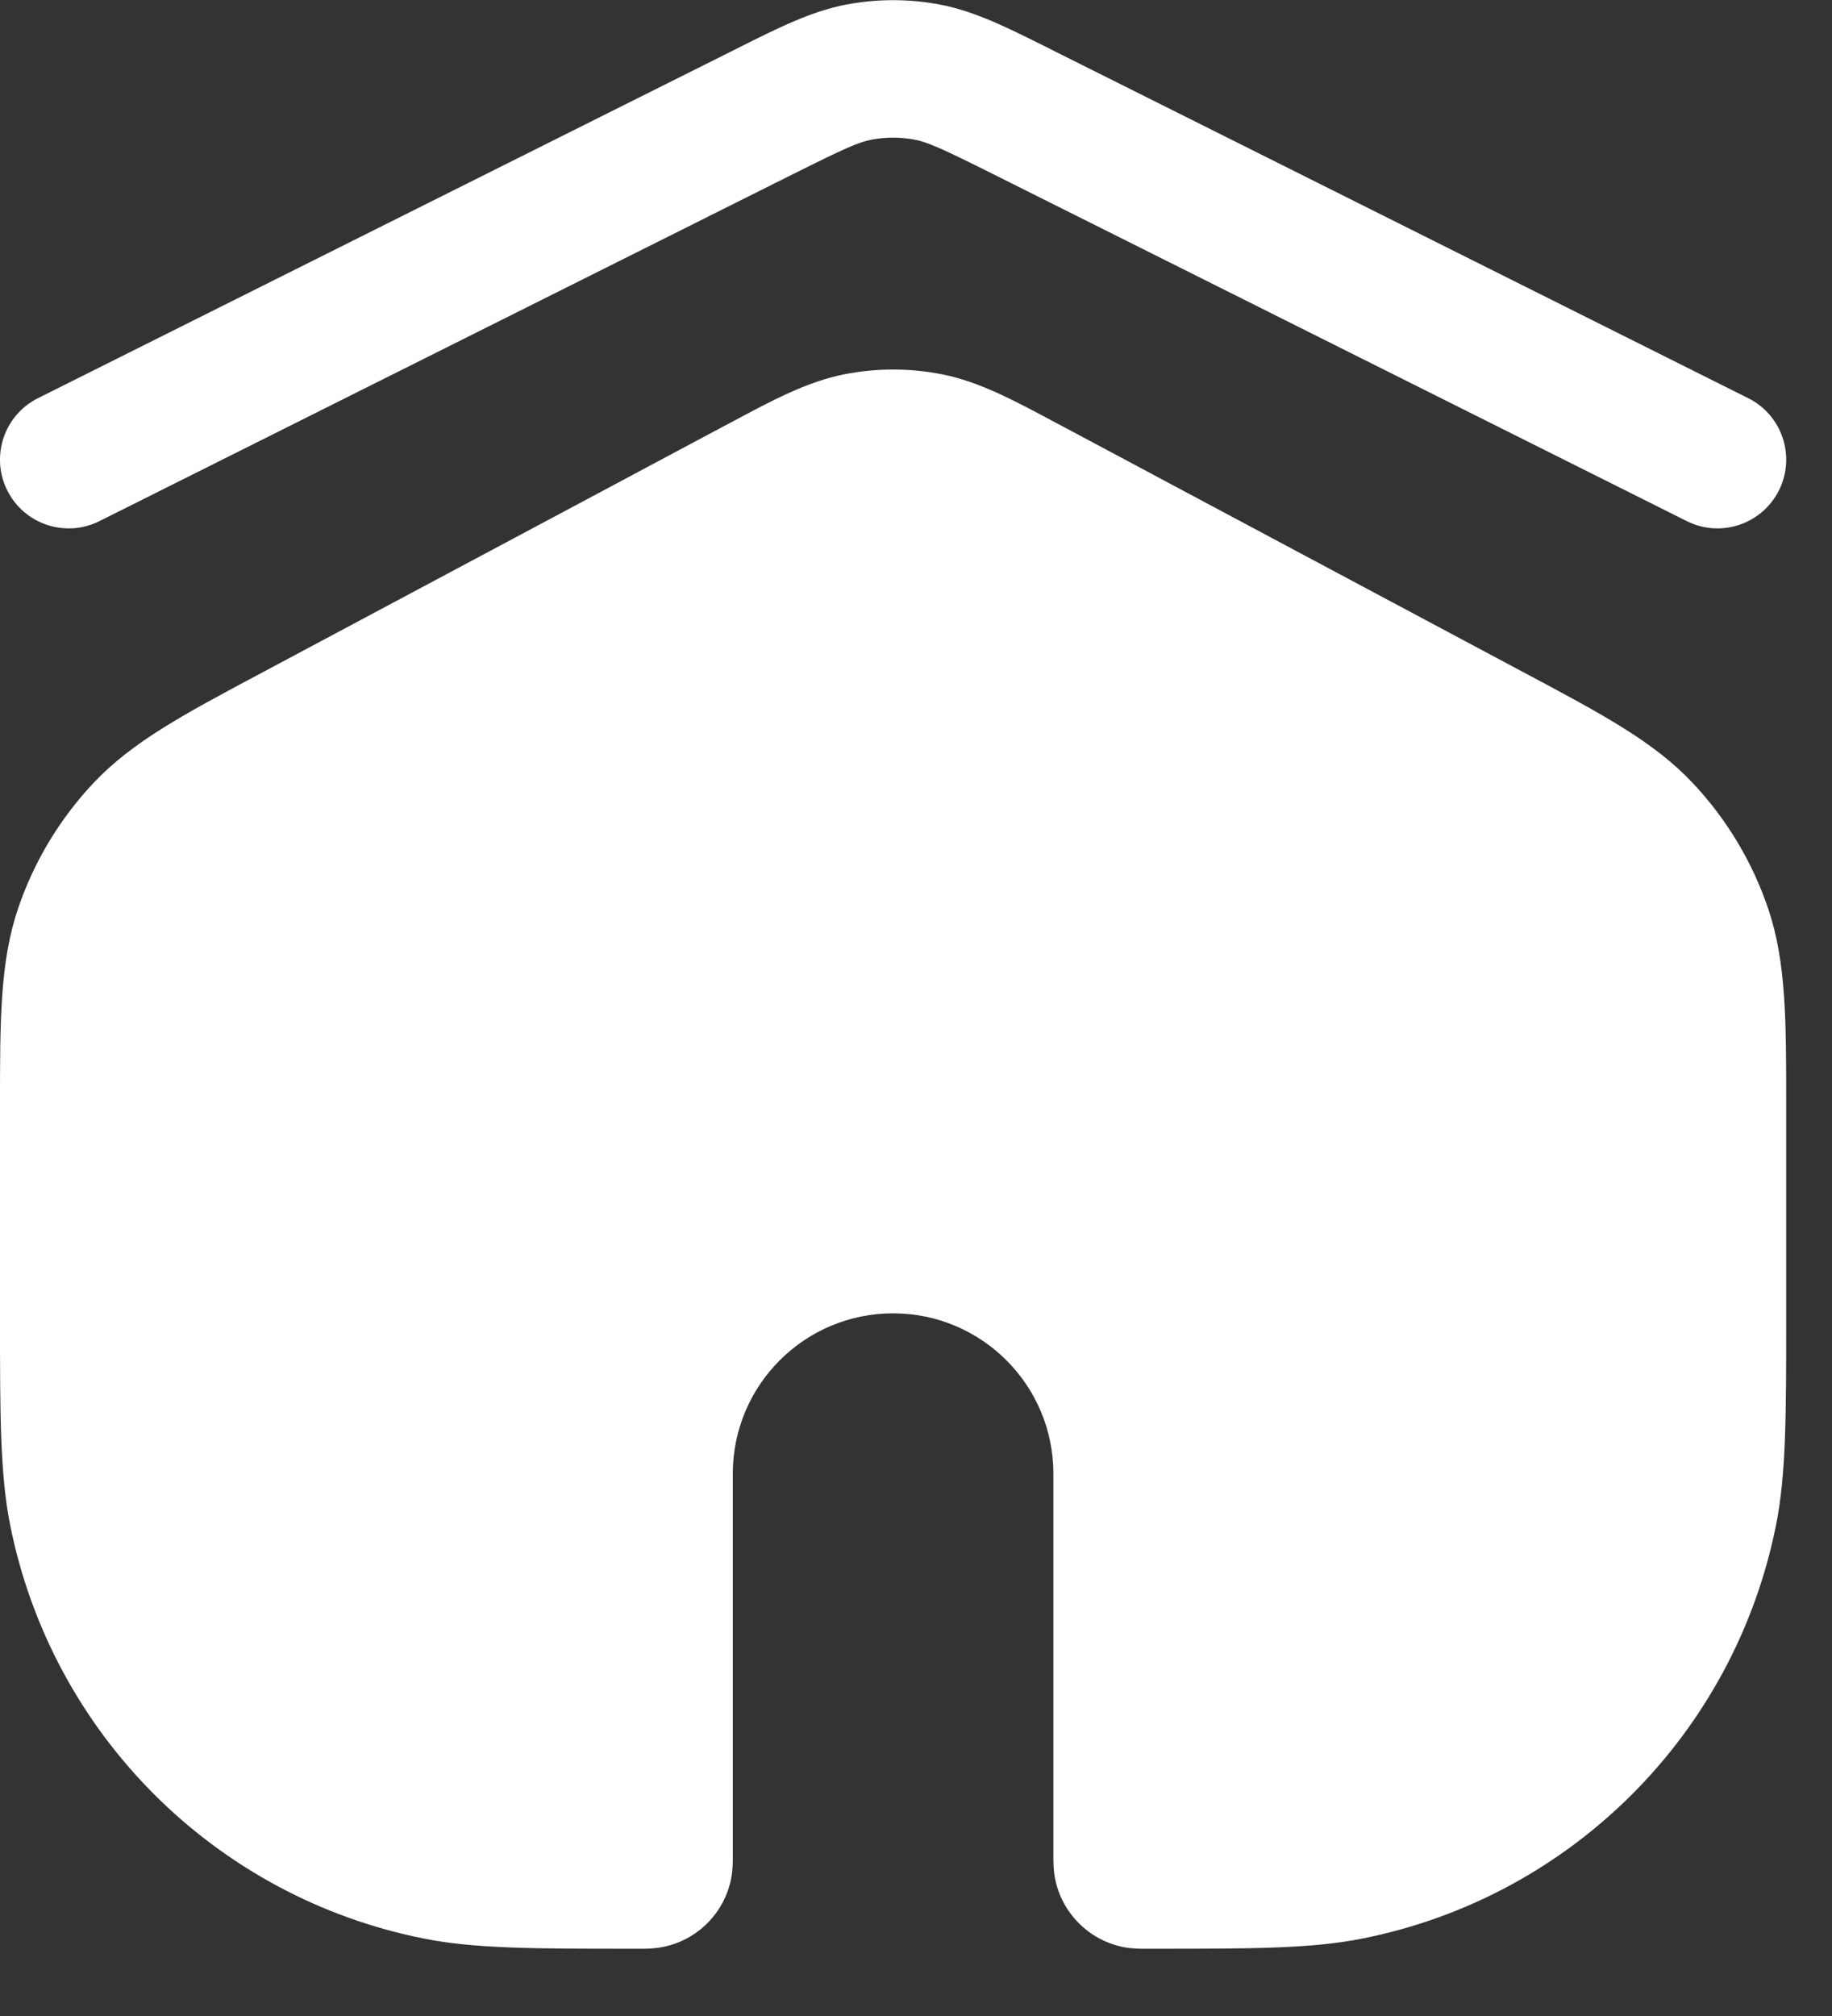 <svg width="20" height="22" viewBox="0 0 20 22" fill="none" xmlns="http://www.w3.org/2000/svg">
<rect x="0" y="0" width="20" height="22" fill="#333333" stroke="none"/>
<path fill-rule="evenodd" clip-rule="evenodd" d="M9.519 1.523C9.672 1.495 9.828 1.495 9.98 1.523C10.128 1.551 10.282 1.62 10.846 1.902L18.415 5.687C18.785 5.872 19.235 5.722 19.421 5.351C19.606 4.981 19.456 4.53 19.085 4.345L11.517 0.561L11.438 0.521C10.99 0.297 10.638 0.121 10.257 0.049C9.922 -0.014 9.578 -0.014 9.243 0.049C8.862 0.121 8.51 0.297 8.062 0.521L7.983 0.561L0.415 4.345C0.044 4.53 -0.106 4.981 0.079 5.351C0.264 5.722 0.715 5.872 1.085 5.687L8.654 1.902C9.218 1.62 9.372 1.551 9.519 1.523ZM12.5 21.266L12.496 21.266C12.472 21.266 12.366 21.268 12.265 21.248C11.888 21.173 11.593 20.878 11.518 20.501C11.498 20.399 11.5 20.294 11.5 20.27L11.5 20.266V16.082C11.5 15.116 10.716 14.332 9.75 14.332C8.783 14.332 8 15.116 8 16.082V20.266L8 20.27C8 20.294 8.002 20.399 7.982 20.501C7.907 20.878 7.612 21.173 7.235 21.247C7.134 21.268 7.028 21.266 7.004 21.266L7 21.266L6.899 21.266C5.834 21.266 5.185 21.266 4.628 21.155C2.347 20.702 0.564 18.919 0.11 16.638C-0 16.081 -0 15.432 -1.92503e-05 14.367L-1.27534e-05 14.266L-1.49587e-05 12.196L-4.80393e-05 12.072C-0 11.145 -0.001 10.504 0.195 9.921C0.368 9.407 0.651 8.936 1.023 8.542C1.446 8.094 2.011 7.793 2.829 7.357L2.938 7.299L7.891 4.657L7.974 4.613C8.443 4.362 8.813 4.165 9.215 4.085C9.568 4.015 9.932 4.015 10.286 4.085C10.687 4.165 11.057 4.362 11.526 4.613L11.609 4.657L16.562 7.299L16.671 7.357C17.489 7.793 18.055 8.094 18.477 8.542C18.849 8.936 19.132 9.407 19.305 9.921C19.501 10.504 19.5 11.145 19.5 12.072L19.5 12.196V14.266L19.5 14.367C19.5 15.432 19.5 16.081 19.39 16.638C18.936 18.919 17.153 20.702 14.872 21.155C14.315 21.266 13.666 21.266 12.601 21.266L12.5 21.266Z" fill="white"/>
</svg>
